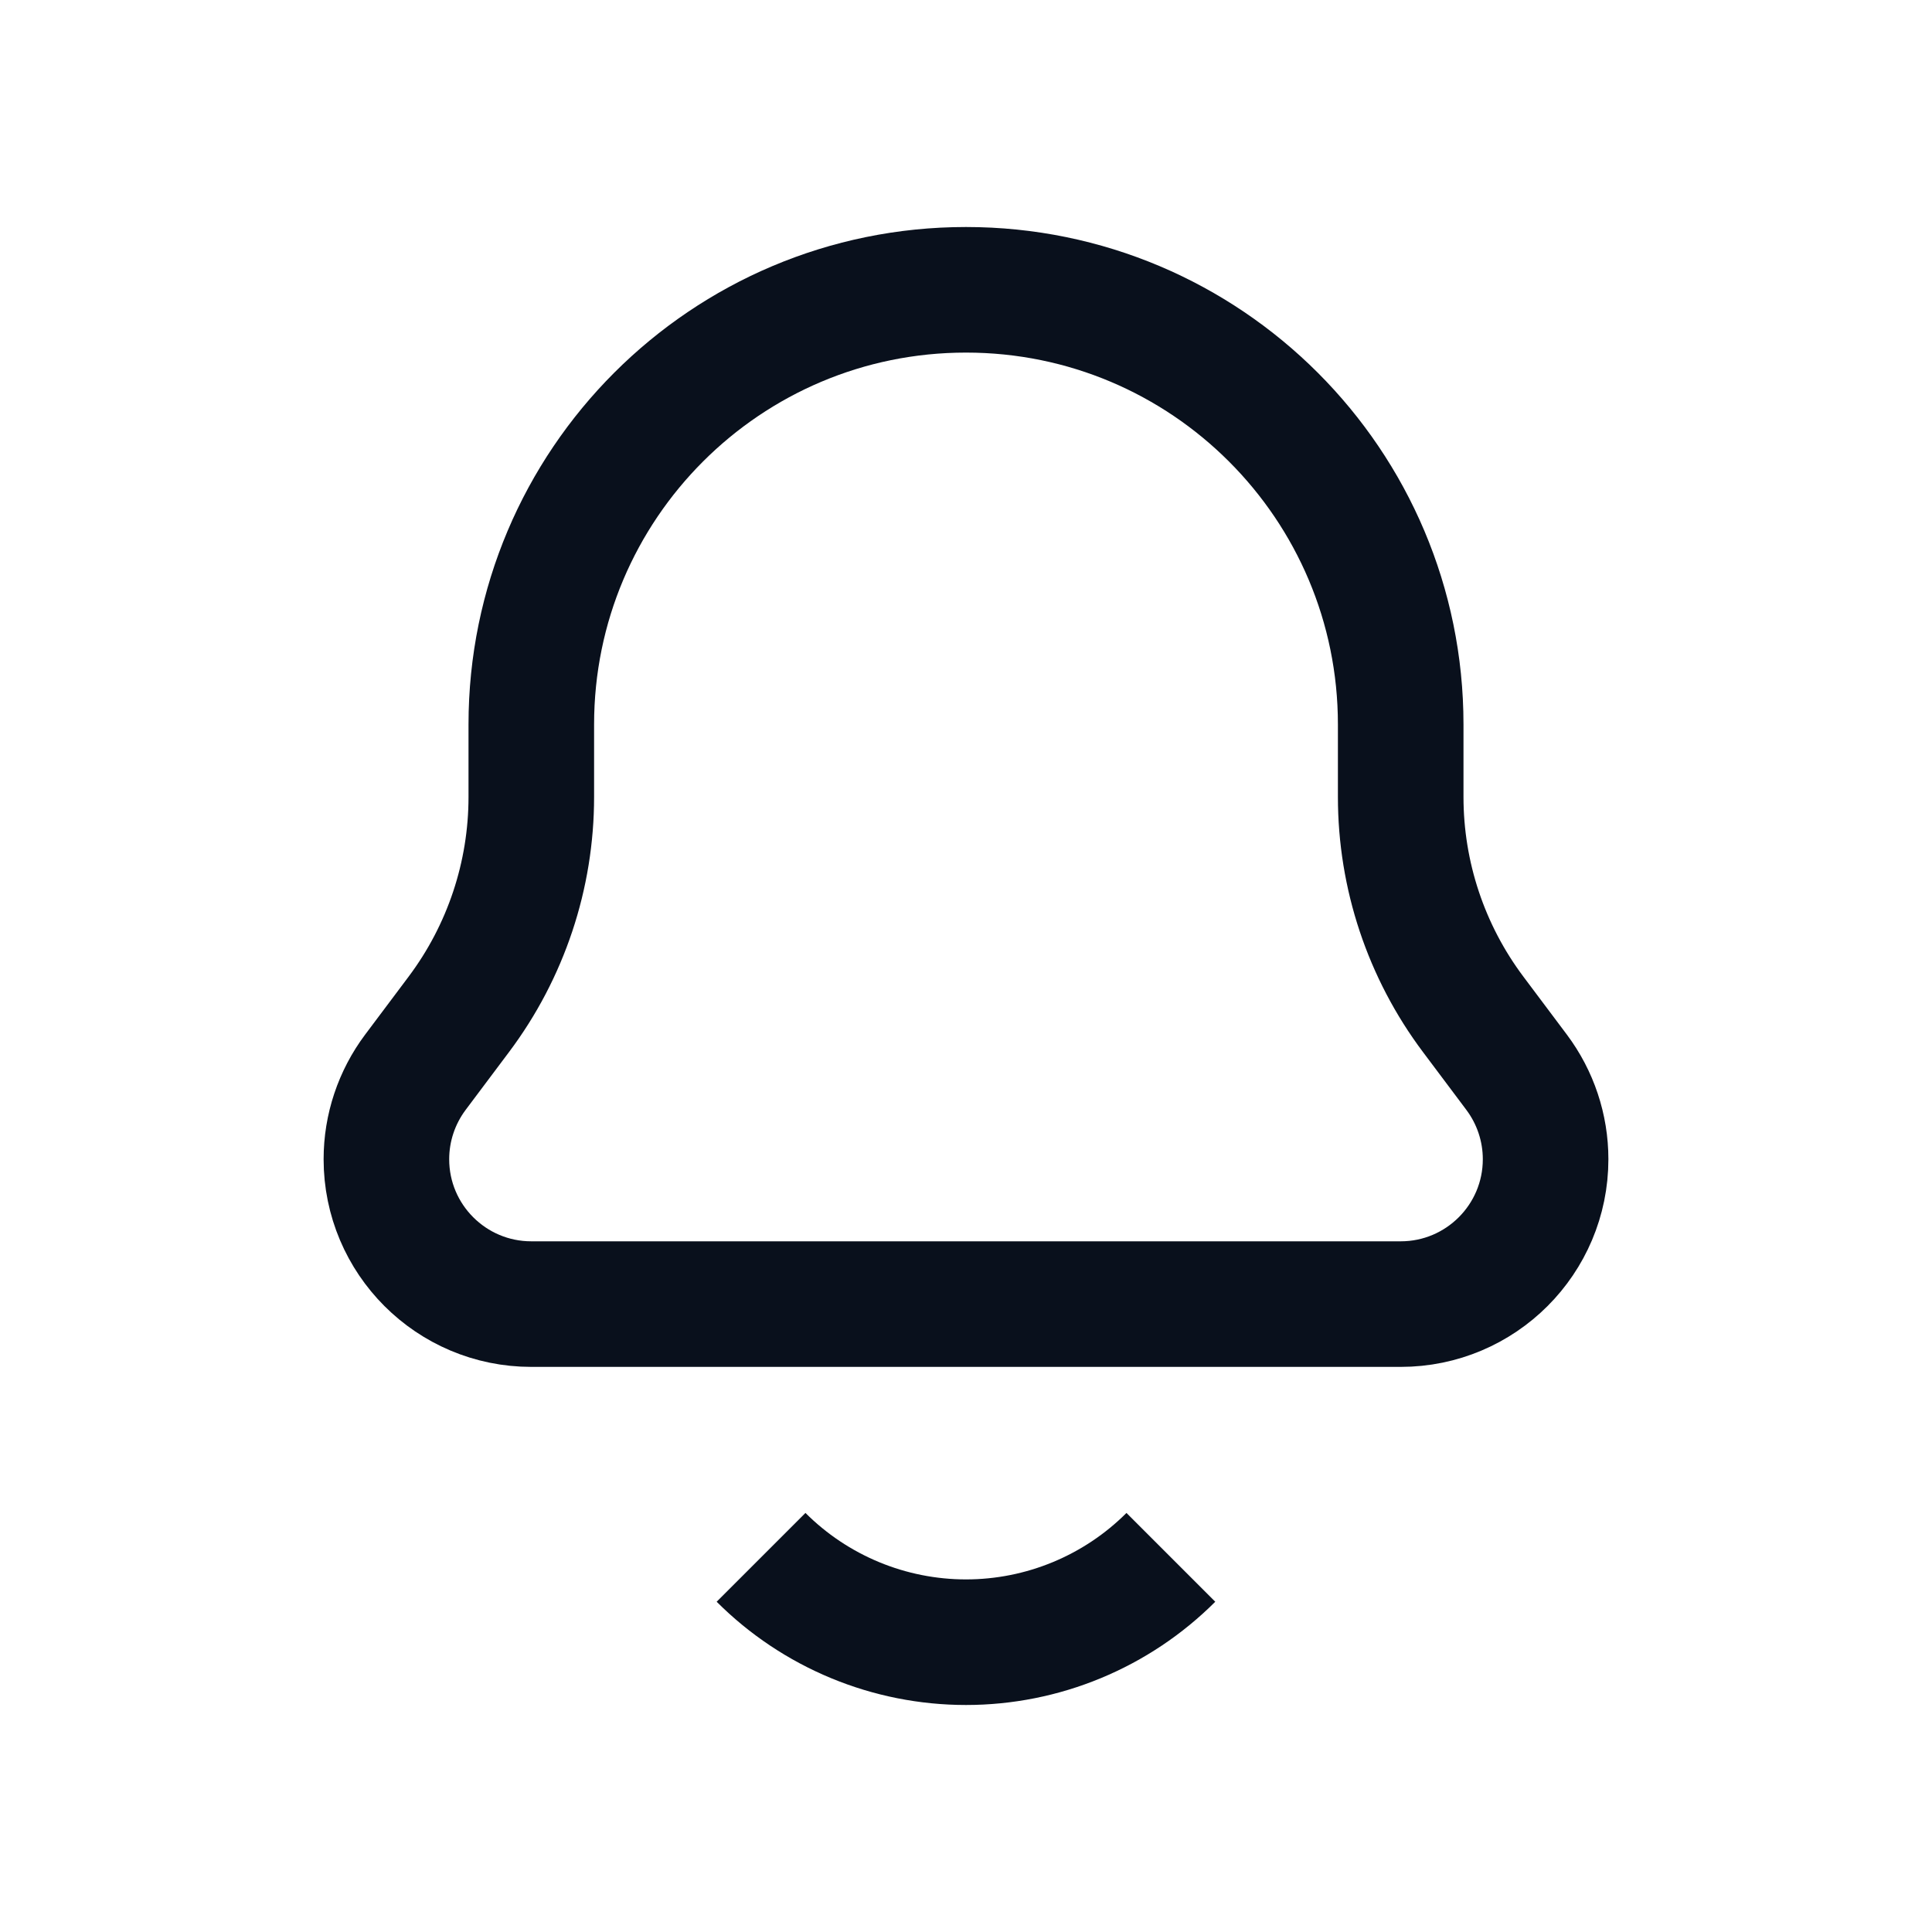 <svg width="26" height="26" viewBox="0 0 26 26" fill="none" xmlns="http://www.w3.org/2000/svg">
<path d="M7.15 9.75C7.15 6.519 9.769 3.9 13 3.9V3.9C16.231 3.9 18.85 6.519 18.85 9.75V10.725C18.85 11.78 19.192 12.806 19.825 13.65L20.41 14.43C20.663 14.768 20.8 15.178 20.8 15.6V15.6C20.8 16.677 19.927 17.55 18.85 17.55H7.15C6.073 17.55 5.2 16.677 5.2 15.6V15.6C5.2 15.178 5.337 14.768 5.59 14.43L6.175 13.65C6.808 12.806 7.15 11.78 7.15 10.725V9.75Z" stroke="#09101C" stroke-width="1.69" stroke-linejoin="round"/>
<path d="M10.242 20.958C10.604 21.32 11.034 21.607 11.507 21.803C11.98 21.999 12.488 22.1 13 22.1C13.512 22.1 14.019 21.999 14.492 21.803C14.965 21.607 15.395 21.32 15.757 20.958" stroke="#09101C" stroke-width="1.69" stroke-linejoin="round"/>
</svg>
